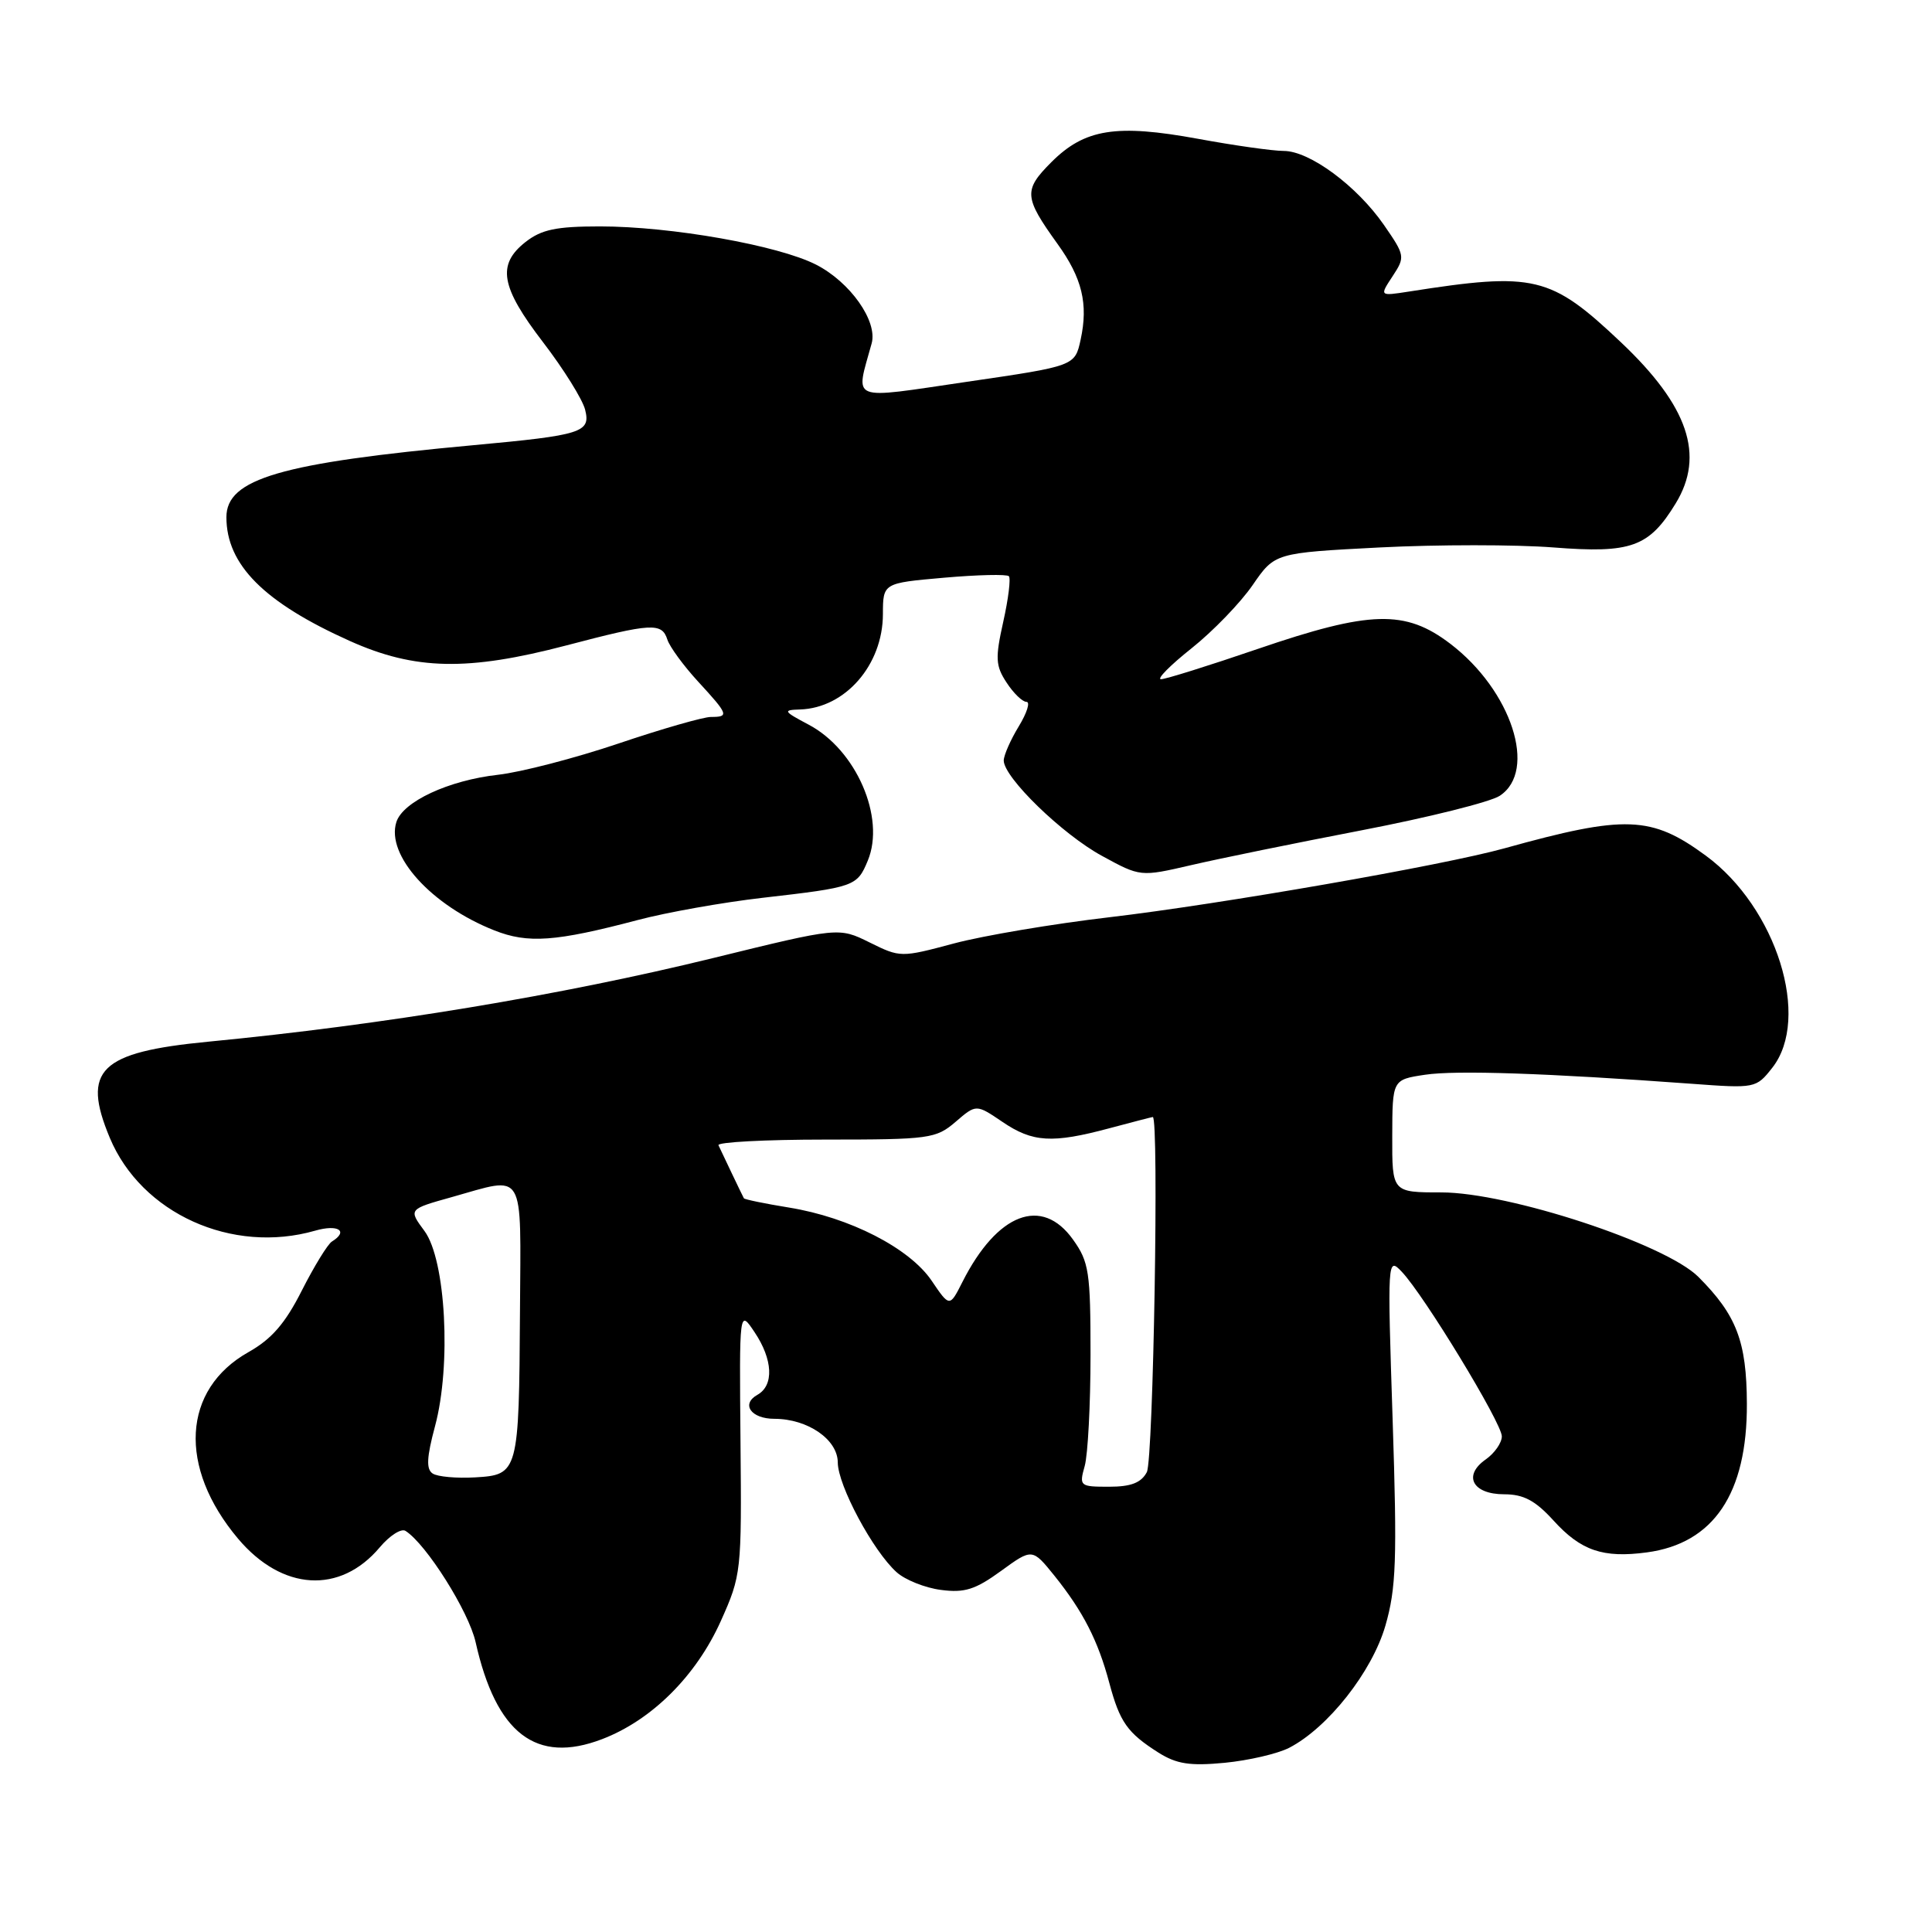 <?xml version="1.0" encoding="UTF-8" standalone="no"?>
<!DOCTYPE svg PUBLIC "-//W3C//DTD SVG 1.1//EN" "http://www.w3.org/Graphics/SVG/1.1/DTD/svg11.dtd" >
<svg xmlns="http://www.w3.org/2000/svg" xmlns:xlink="http://www.w3.org/1999/xlink" version="1.1" viewBox="0 0 256 256">
 <g >
 <path fill="currentColor"
d=" M 170.83 231.59 C 175.96 228.93 181.79 221.54 183.57 215.42 C 185.00 210.47 185.14 206.71 184.53 188.09 C 183.83 166.83 183.85 166.53 185.73 168.50 C 188.68 171.59 199.00 188.57 199.00 190.32 C 199.00 191.18 198.04 192.56 196.87 193.38 C 193.81 195.52 195.12 198.00 199.31 198.00 C 201.88 198.00 203.43 198.82 205.85 201.48 C 209.48 205.48 212.42 206.48 218.22 205.70 C 227.07 204.51 231.52 197.90 231.47 186.00 C 231.44 177.75 230.10 174.25 225.04 169.19 C 220.66 164.82 199.92 158.00 190.98 158.00 C 184.46 158.00 184.46 158.00 184.48 150.53 C 184.50 143.06 184.50 143.06 188.82 142.41 C 192.91 141.79 204.98 142.20 224.09 143.60 C 232.59 144.23 232.69 144.21 234.84 141.48 C 239.99 134.92 235.40 120.25 226.03 113.38 C 218.82 108.08 215.37 107.95 199.37 112.40 C 191.21 114.67 161.73 119.81 147.00 121.54 C 139.57 122.41 130.31 123.97 126.41 125.01 C 119.38 126.89 119.29 126.89 115.23 124.88 C 111.14 122.86 111.14 122.86 94.52 126.94 C 74.28 131.90 50.79 135.79 27.59 138.03 C 13.19 139.42 10.79 141.77 14.55 150.77 C 18.74 160.79 30.75 166.23 41.76 163.07 C 44.81 162.19 46.23 163.12 43.98 164.51 C 43.42 164.86 41.63 167.78 40.00 170.99 C 37.80 175.35 36.00 177.43 32.93 179.16 C 24.14 184.10 23.56 194.41 31.55 203.89 C 37.39 210.81 45.07 211.27 50.32 205.03 C 51.63 203.47 53.17 202.49 53.73 202.85 C 56.48 204.59 62.11 213.52 63.02 217.59 C 65.74 229.72 71.04 233.79 79.77 230.45 C 86.35 227.94 92.24 222.08 95.51 214.80 C 98.23 208.73 98.28 208.27 98.12 191.06 C 97.96 173.50 97.96 173.50 99.97 176.50 C 102.42 180.14 102.58 183.58 100.36 184.82 C 98.15 186.06 99.52 188.00 102.61 188.00 C 107.02 188.00 111.00 190.74 111.01 193.78 C 111.02 196.82 115.68 205.52 118.81 208.33 C 119.93 209.34 122.57 210.40 124.67 210.67 C 127.81 211.09 129.24 210.63 132.64 208.16 C 136.78 205.15 136.78 205.15 139.74 208.82 C 143.52 213.54 145.49 217.38 146.99 223.00 C 148.38 228.20 149.38 229.61 153.50 232.23 C 155.90 233.74 157.66 234.02 162.28 233.58 C 165.45 233.27 169.30 232.38 170.83 231.59 Z  M 84.50 121.91 C 88.35 120.89 95.78 119.57 101.00 118.97 C 113.28 117.56 113.57 117.46 114.99 114.03 C 117.35 108.33 113.44 99.34 107.15 96.02 C 103.79 94.24 103.70 94.08 106.00 94.01 C 112.01 93.82 116.98 88.10 116.99 81.38 C 117.00 77.26 117.00 77.26 125.09 76.55 C 129.54 76.16 133.40 76.07 133.68 76.35 C 133.95 76.62 133.62 79.33 132.94 82.37 C 131.86 87.21 131.91 88.22 133.38 90.45 C 134.29 91.85 135.48 93.00 136.01 93.00 C 136.54 93.00 136.08 94.46 134.99 96.25 C 133.90 98.04 133.01 100.07 133.00 100.77 C 133.00 103.01 140.76 110.55 146.02 113.41 C 151.11 116.19 151.11 116.19 157.81 114.64 C 161.49 113.78 171.69 111.70 180.47 110.01 C 189.25 108.32 197.47 106.27 198.72 105.45 C 203.76 102.15 200.29 91.49 192.17 85.30 C 186.21 80.76 181.58 80.88 166.62 86.00 C 160.19 88.20 154.44 90.00 153.84 90.00 C 153.23 90.00 155.06 88.15 157.89 85.90 C 160.73 83.64 164.37 79.87 165.98 77.53 C 168.92 73.26 168.92 73.26 182.82 72.54 C 190.47 72.15 200.83 72.15 205.84 72.54 C 216.14 73.35 218.51 72.49 222.04 66.70 C 225.93 60.33 223.70 53.79 214.80 45.37 C 205.44 36.52 203.35 36.02 186.65 38.64 C 182.79 39.24 182.79 39.24 184.52 36.61 C 186.21 34.04 186.18 33.86 183.38 29.81 C 179.79 24.63 173.53 20.00 170.10 20.00 C 168.67 20.00 163.55 19.28 158.73 18.39 C 147.91 16.41 143.73 17.07 139.32 21.48 C 135.60 25.20 135.67 26.12 140.12 32.31 C 143.39 36.84 144.22 40.27 143.19 45.00 C 142.43 48.50 142.43 48.50 128.12 50.59 C 112.28 52.91 113.35 53.34 115.50 45.50 C 116.31 42.55 112.65 37.37 108.12 35.06 C 103.11 32.51 88.94 30.00 79.50 30.00 C 73.70 30.00 71.75 30.41 69.63 32.07 C 65.82 35.07 66.33 38.01 71.96 45.35 C 74.69 48.91 77.19 52.93 77.53 54.28 C 78.29 57.30 77.16 57.66 62.72 58.99 C 37.18 61.34 30.00 63.44 30.00 68.53 C 30.00 74.83 34.99 79.83 46.35 84.93 C 54.99 88.81 61.98 88.95 75.05 85.52 C 86.35 82.55 87.70 82.47 88.43 84.75 C 88.74 85.71 90.57 88.21 92.50 90.31 C 96.53 94.69 96.64 95.00 94.20 95.00 C 93.20 95.00 87.69 96.58 81.95 98.52 C 76.20 100.46 69.03 102.32 66.00 102.66 C 59.43 103.40 53.38 106.22 52.52 108.93 C 51.13 113.32 57.15 119.98 65.50 123.28 C 69.96 125.05 73.62 124.78 84.50 121.91 Z  M 143.73 194.25 C 144.15 192.74 144.50 186.10 144.50 179.50 C 144.50 168.55 144.30 167.21 142.18 164.25 C 138.06 158.47 132.14 160.74 127.53 169.86 C 125.83 173.22 125.83 173.22 123.44 169.69 C 120.51 165.38 112.58 161.31 104.56 160.01 C 101.35 159.49 98.65 158.93 98.57 158.78 C 98.48 158.63 97.77 157.15 96.98 155.50 C 96.20 153.85 95.40 152.16 95.20 151.75 C 95.00 151.34 101.37 151.00 109.36 151.00 C 123.17 151.00 124.02 150.88 126.62 148.65 C 129.35 146.30 129.35 146.30 132.82 148.65 C 136.83 151.38 139.43 151.53 147.00 149.50 C 150.03 148.69 152.61 148.02 152.75 148.01 C 153.59 147.97 152.83 193.44 151.96 195.07 C 151.21 196.48 149.86 197.00 146.95 197.00 C 143.08 197.00 142.98 196.92 143.73 194.25 Z  M 57.33 195.25 C 56.46 194.68 56.53 193.13 57.64 188.99 C 59.82 180.90 59.07 166.94 56.25 163.12 C 54.11 160.23 54.11 160.23 59.87 158.62 C 69.71 155.86 69.01 154.69 68.90 173.75 C 68.77 195.12 68.69 195.43 62.96 195.76 C 60.51 195.90 57.98 195.68 57.33 195.25 Z "/>
</g>
</svg>